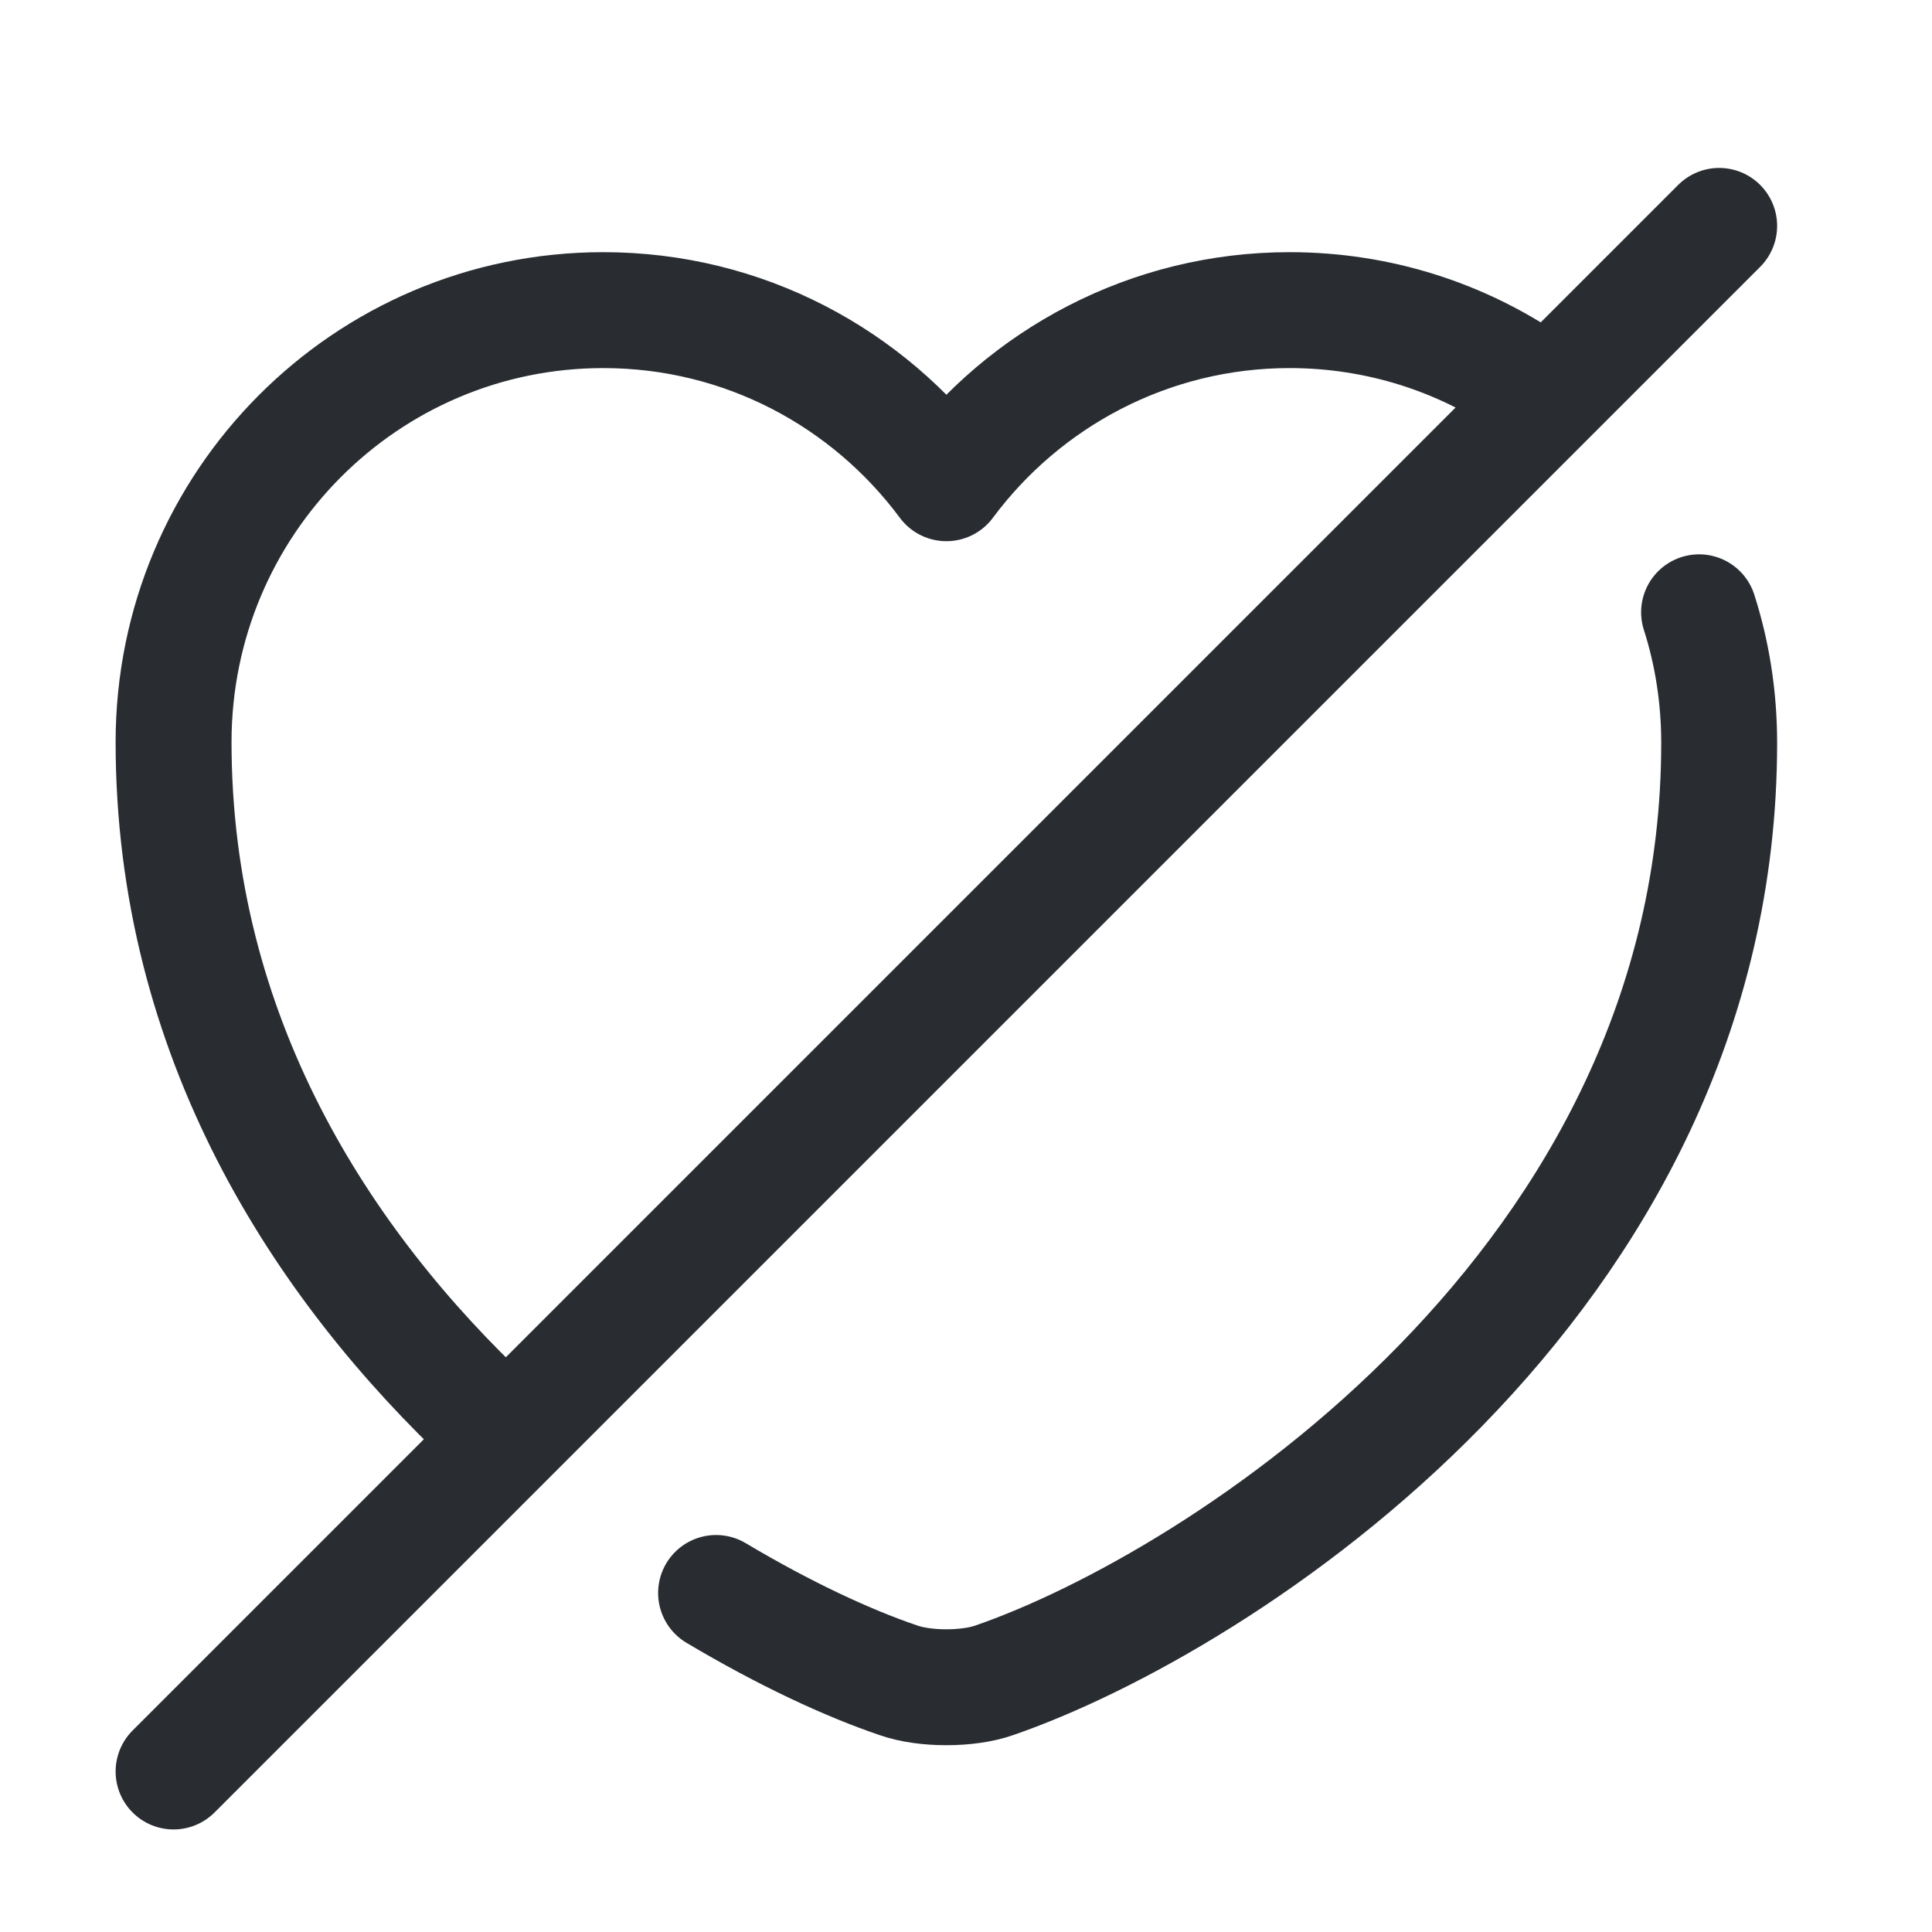 <svg width="25" height="25" viewBox="0 0 25 25" fill="none" xmlns="http://www.w3.org/2000/svg">
<path d="M6.356 18.423C4.146 16.353 2.246 13.403 2.246 9.603C2.246 6.513 4.736 4.013 7.806 4.013C9.626 4.013 11.236 4.893 12.246 6.253C13.256 4.893 14.876 4.013 16.686 4.013C17.836 4.013 18.906 4.363 19.796 4.973" stroke="#292D32" stroke-width="1.5" stroke-linecap="round" stroke-linejoin="round"/>
<path d="M21.986 7.923C22.156 8.453 22.246 9.023 22.246 9.613C22.246 16.613 15.766 20.743 12.866 21.743C12.526 21.863 11.966 21.863 11.626 21.743C10.976 21.523 10.156 21.143 9.266 20.613" stroke="#292D32" stroke-width="1.5" stroke-linecap="round" stroke-linejoin="round"/>
<path d="M22.246 2.923L2.246 22.923" stroke="#292D32" stroke-width="1.5" stroke-linecap="round" stroke-linejoin="round"/>
</svg>
